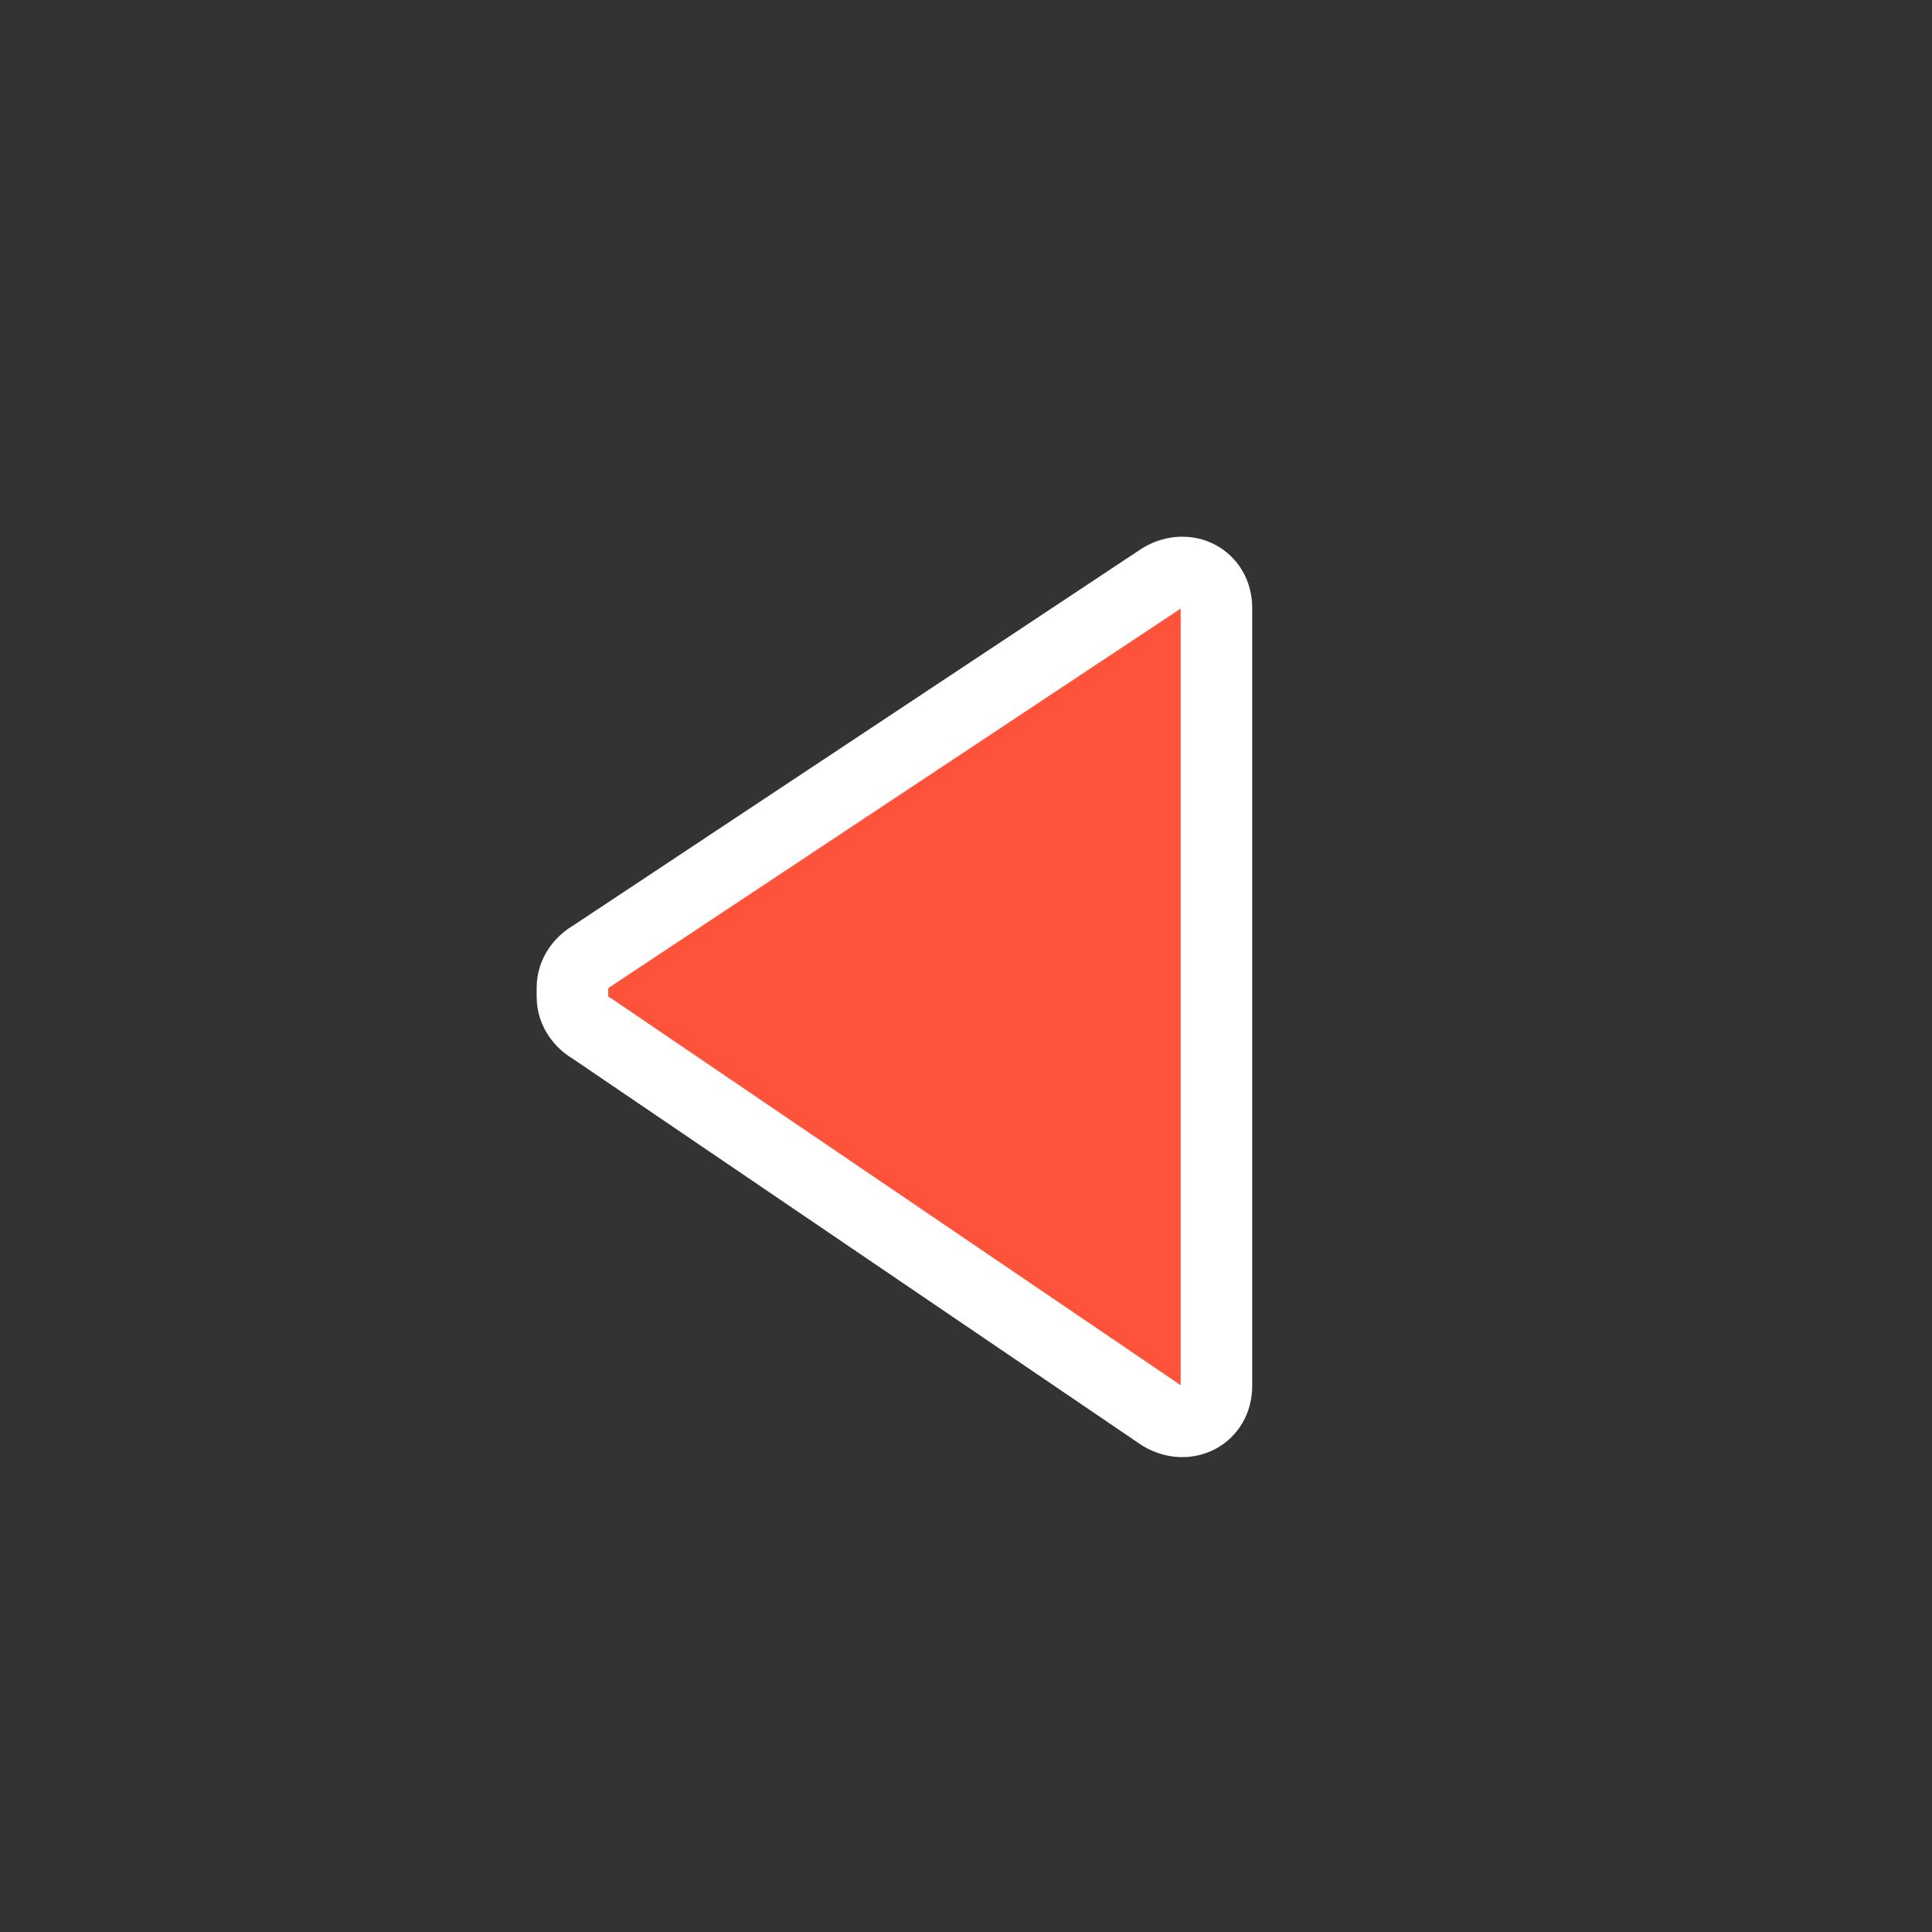 <?xml version="1.0" encoding="UTF-8" standalone="no"?>
<svg width="27px" height="27px" viewBox="0 0 27 27" version="1.1" xmlns="http://www.w3.org/2000/svg" xmlns:xlink="http://www.w3.org/1999/xlink" xmlns:sketch="http://www.bohemiancoding.com/sketch/ns">
    <rect x="0" y="0" width="27" height="27" fill="#333333" stroke="none"/>
    <!-- Generator: Sketch 3.5.2 (25235) - http://www.bohemiancoding.com/sketch -->
    <title>btn-delete</title>
    <desc>Created with Sketch.</desc>
    <defs></defs>
    <g id="Page-1" stroke="none" stroke-width="1" fill="none" fill-rule="evenodd" sketch:type="MSPage">
        <g id="btn-delete" sketch:type="MSArtboardGroup" stroke="#FFFFFF" fill="#FE533A">
            <path d="M17.934,18.432 C18.35,18.432 18.558,18.021 18.35,17.666 L13.072,9.705 C12.994,9.568 12.838,9.432 12.63,9.432 L12.5,9.432 C12.292,9.432 12.136,9.568 12.058,9.705 L6.65,17.666 C6.442,18.021 6.65,18.432 7.066,18.432 L17.934,18.432 Z" id="Path" sketch:type="MSShapeGroup" transform="translate(12.5, 13.932) rotate(-90) translate(-12.5, -13.932) "></path>
        </g>
    </g>
</svg>